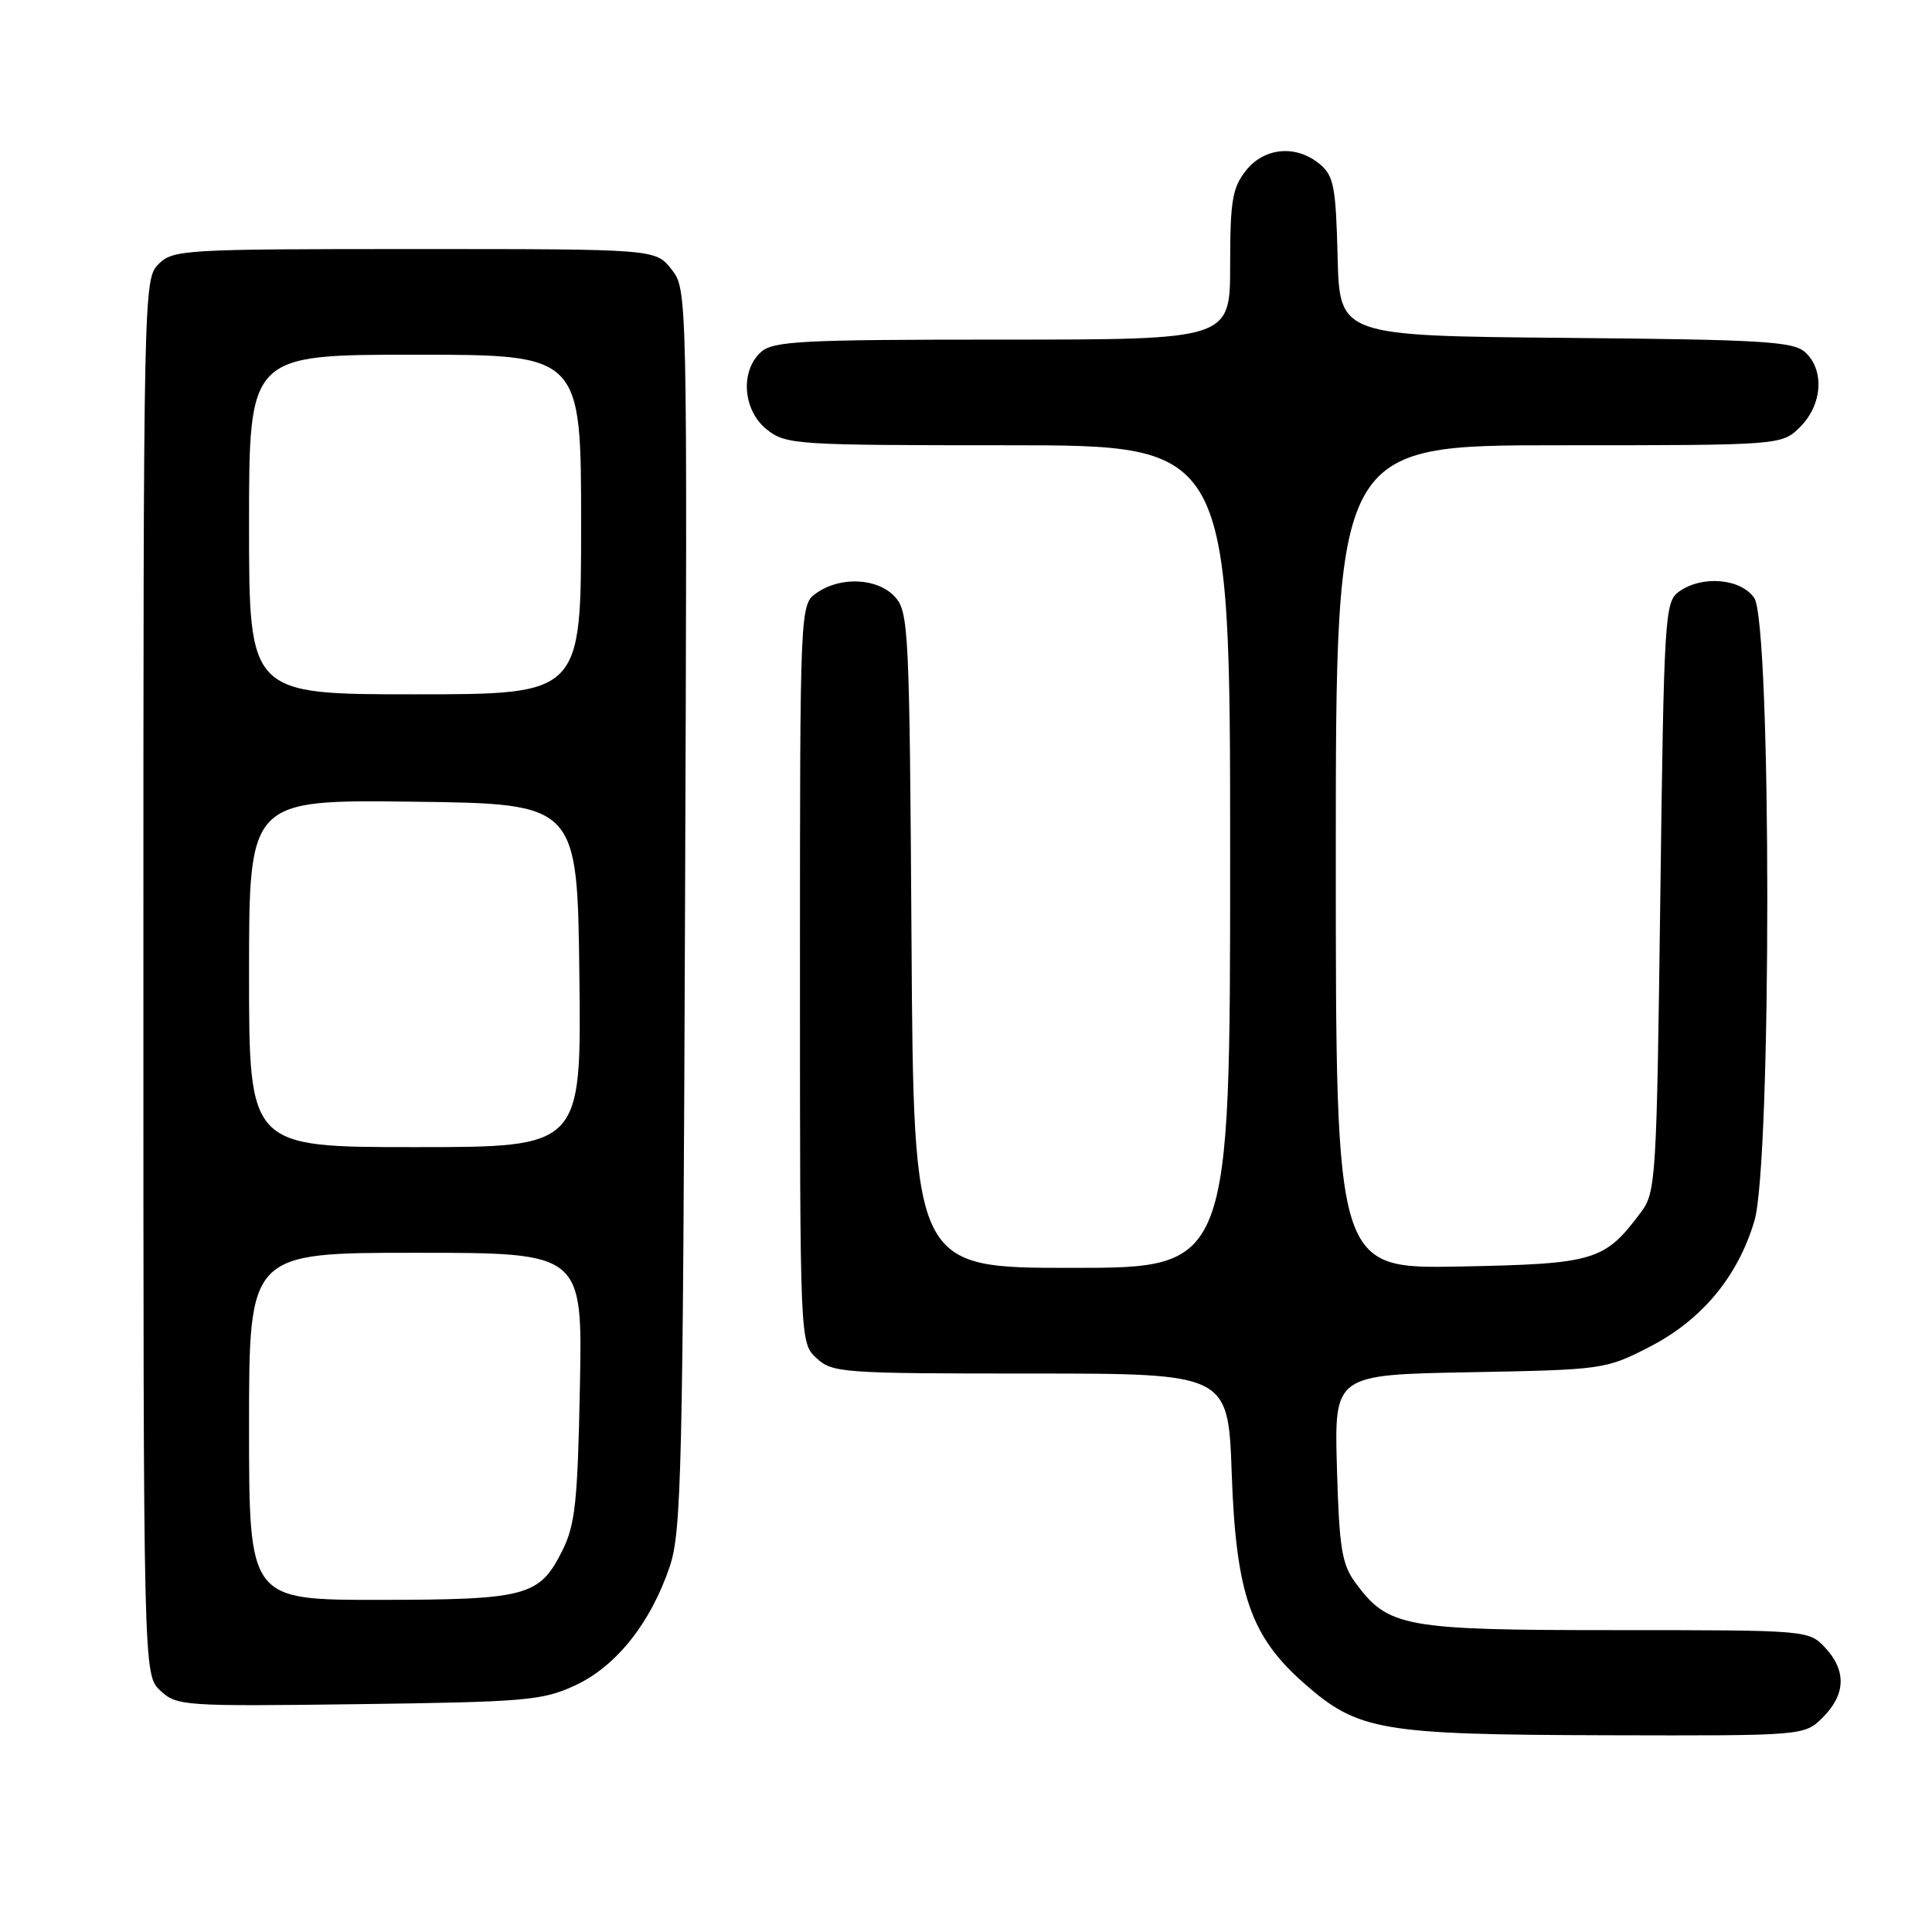 <?xml version="1.0" encoding="UTF-8" standalone="no"?>
<!DOCTYPE svg PUBLIC "-//W3C//DTD SVG 1.1//EN" "http://www.w3.org/Graphics/SVG/1.1/DTD/svg11.dtd" >
<svg xmlns="http://www.w3.org/2000/svg" xmlns:xlink="http://www.w3.org/1999/xlink" version="1.1" viewBox="0 0 256 256">
 <g >
 <path fill="currentColor"
d=" M 241.55 227.55 C 244.58 224.51 244.67 221.35 241.83 218.31 C 239.66 216.01 239.52 216.00 214.08 216.00 C 185.95 216.00 183.94 215.63 179.57 209.68 C 177.80 207.26 177.45 205.08 177.15 194.51 C 176.80 182.16 176.80 182.16 194.73 181.83 C 212.39 181.50 212.74 181.46 218.53 178.49 C 225.47 174.94 230.27 169.18 232.47 161.77 C 234.76 154.06 234.74 82.50 232.44 79.22 C 230.62 76.62 225.47 76.21 222.44 78.42 C 220.59 79.77 220.48 81.70 220.00 118.85 C 219.52 156.28 219.42 157.97 217.44 160.62 C 212.60 167.10 211.35 167.47 193.43 167.82 C 177.00 168.13 177.00 168.13 177.00 113.57 C 177.00 59.00 177.00 59.00 206.55 59.00 C 236.09 59.00 236.09 59.00 238.55 56.55 C 241.48 53.62 241.78 49.01 239.19 46.67 C 237.61 45.24 233.54 45.00 207.44 44.77 C 177.50 44.50 177.50 44.50 177.24 34.00 C 177.01 24.74 176.73 23.29 174.88 21.75 C 171.75 19.14 167.52 19.52 165.07 22.63 C 163.29 24.90 163.00 26.67 163.00 35.13 C 163.00 45.00 163.00 45.00 132.83 45.00 C 106.16 45.00 102.45 45.19 100.83 46.65 C 98.03 49.19 98.44 54.41 101.63 56.93 C 104.16 58.92 105.44 59.00 133.63 59.00 C 163.00 59.00 163.00 59.00 163.00 113.50 C 163.00 168.00 163.00 168.00 142.03 168.00 C 121.06 168.00 121.06 168.00 120.78 124.60 C 120.52 83.55 120.40 81.09 118.60 79.10 C 116.32 76.59 111.41 76.33 108.22 78.56 C 106.00 80.11 106.00 80.11 106.00 129.02 C 106.00 177.92 106.00 177.92 108.19 179.96 C 110.28 181.91 111.59 182.00 136.56 182.00 C 162.74 182.00 162.74 182.00 163.21 195.25 C 163.78 211.21 165.71 216.81 172.80 223.05 C 179.95 229.34 182.89 229.85 212.80 229.93 C 239.09 230.00 239.09 230.00 241.55 227.55 Z  M 76.18 223.34 C 81.63 220.82 86.20 215.09 88.74 207.59 C 90.30 202.97 90.49 194.88 90.77 120.43 C 91.08 38.37 91.08 38.37 88.97 35.68 C 86.85 33.00 86.85 33.00 54.93 33.00 C 24.33 33.00 22.92 33.08 21.00 35.00 C 19.03 36.97 19.00 38.33 19.00 129.46 C 19.00 221.92 19.00 221.92 21.25 224.02 C 23.43 226.05 24.28 226.11 47.50 225.81 C 69.62 225.52 71.87 225.33 76.18 223.34 Z  M 33.00 189.00 C 33.00 166.00 33.00 166.00 55.10 166.00 C 77.19 166.00 77.19 166.00 76.84 183.75 C 76.54 199.04 76.22 202.05 74.50 205.49 C 71.48 211.52 69.79 211.97 50.25 211.99 C 33.00 212.00 33.00 212.00 33.00 189.00 Z  M 33.00 128.98 C 33.00 105.96 33.00 105.96 54.75 106.23 C 76.50 106.50 76.50 106.50 76.77 129.25 C 77.04 152.00 77.04 152.00 55.02 152.00 C 33.00 152.00 33.00 152.00 33.00 128.98 Z  M 33.00 69.50 C 33.00 47.00 33.00 47.00 55.00 47.00 C 77.00 47.00 77.00 47.00 77.00 69.50 C 77.00 92.00 77.00 92.00 55.00 92.00 C 33.00 92.00 33.00 92.00 33.00 69.50 Z "/>
</g>
</svg>